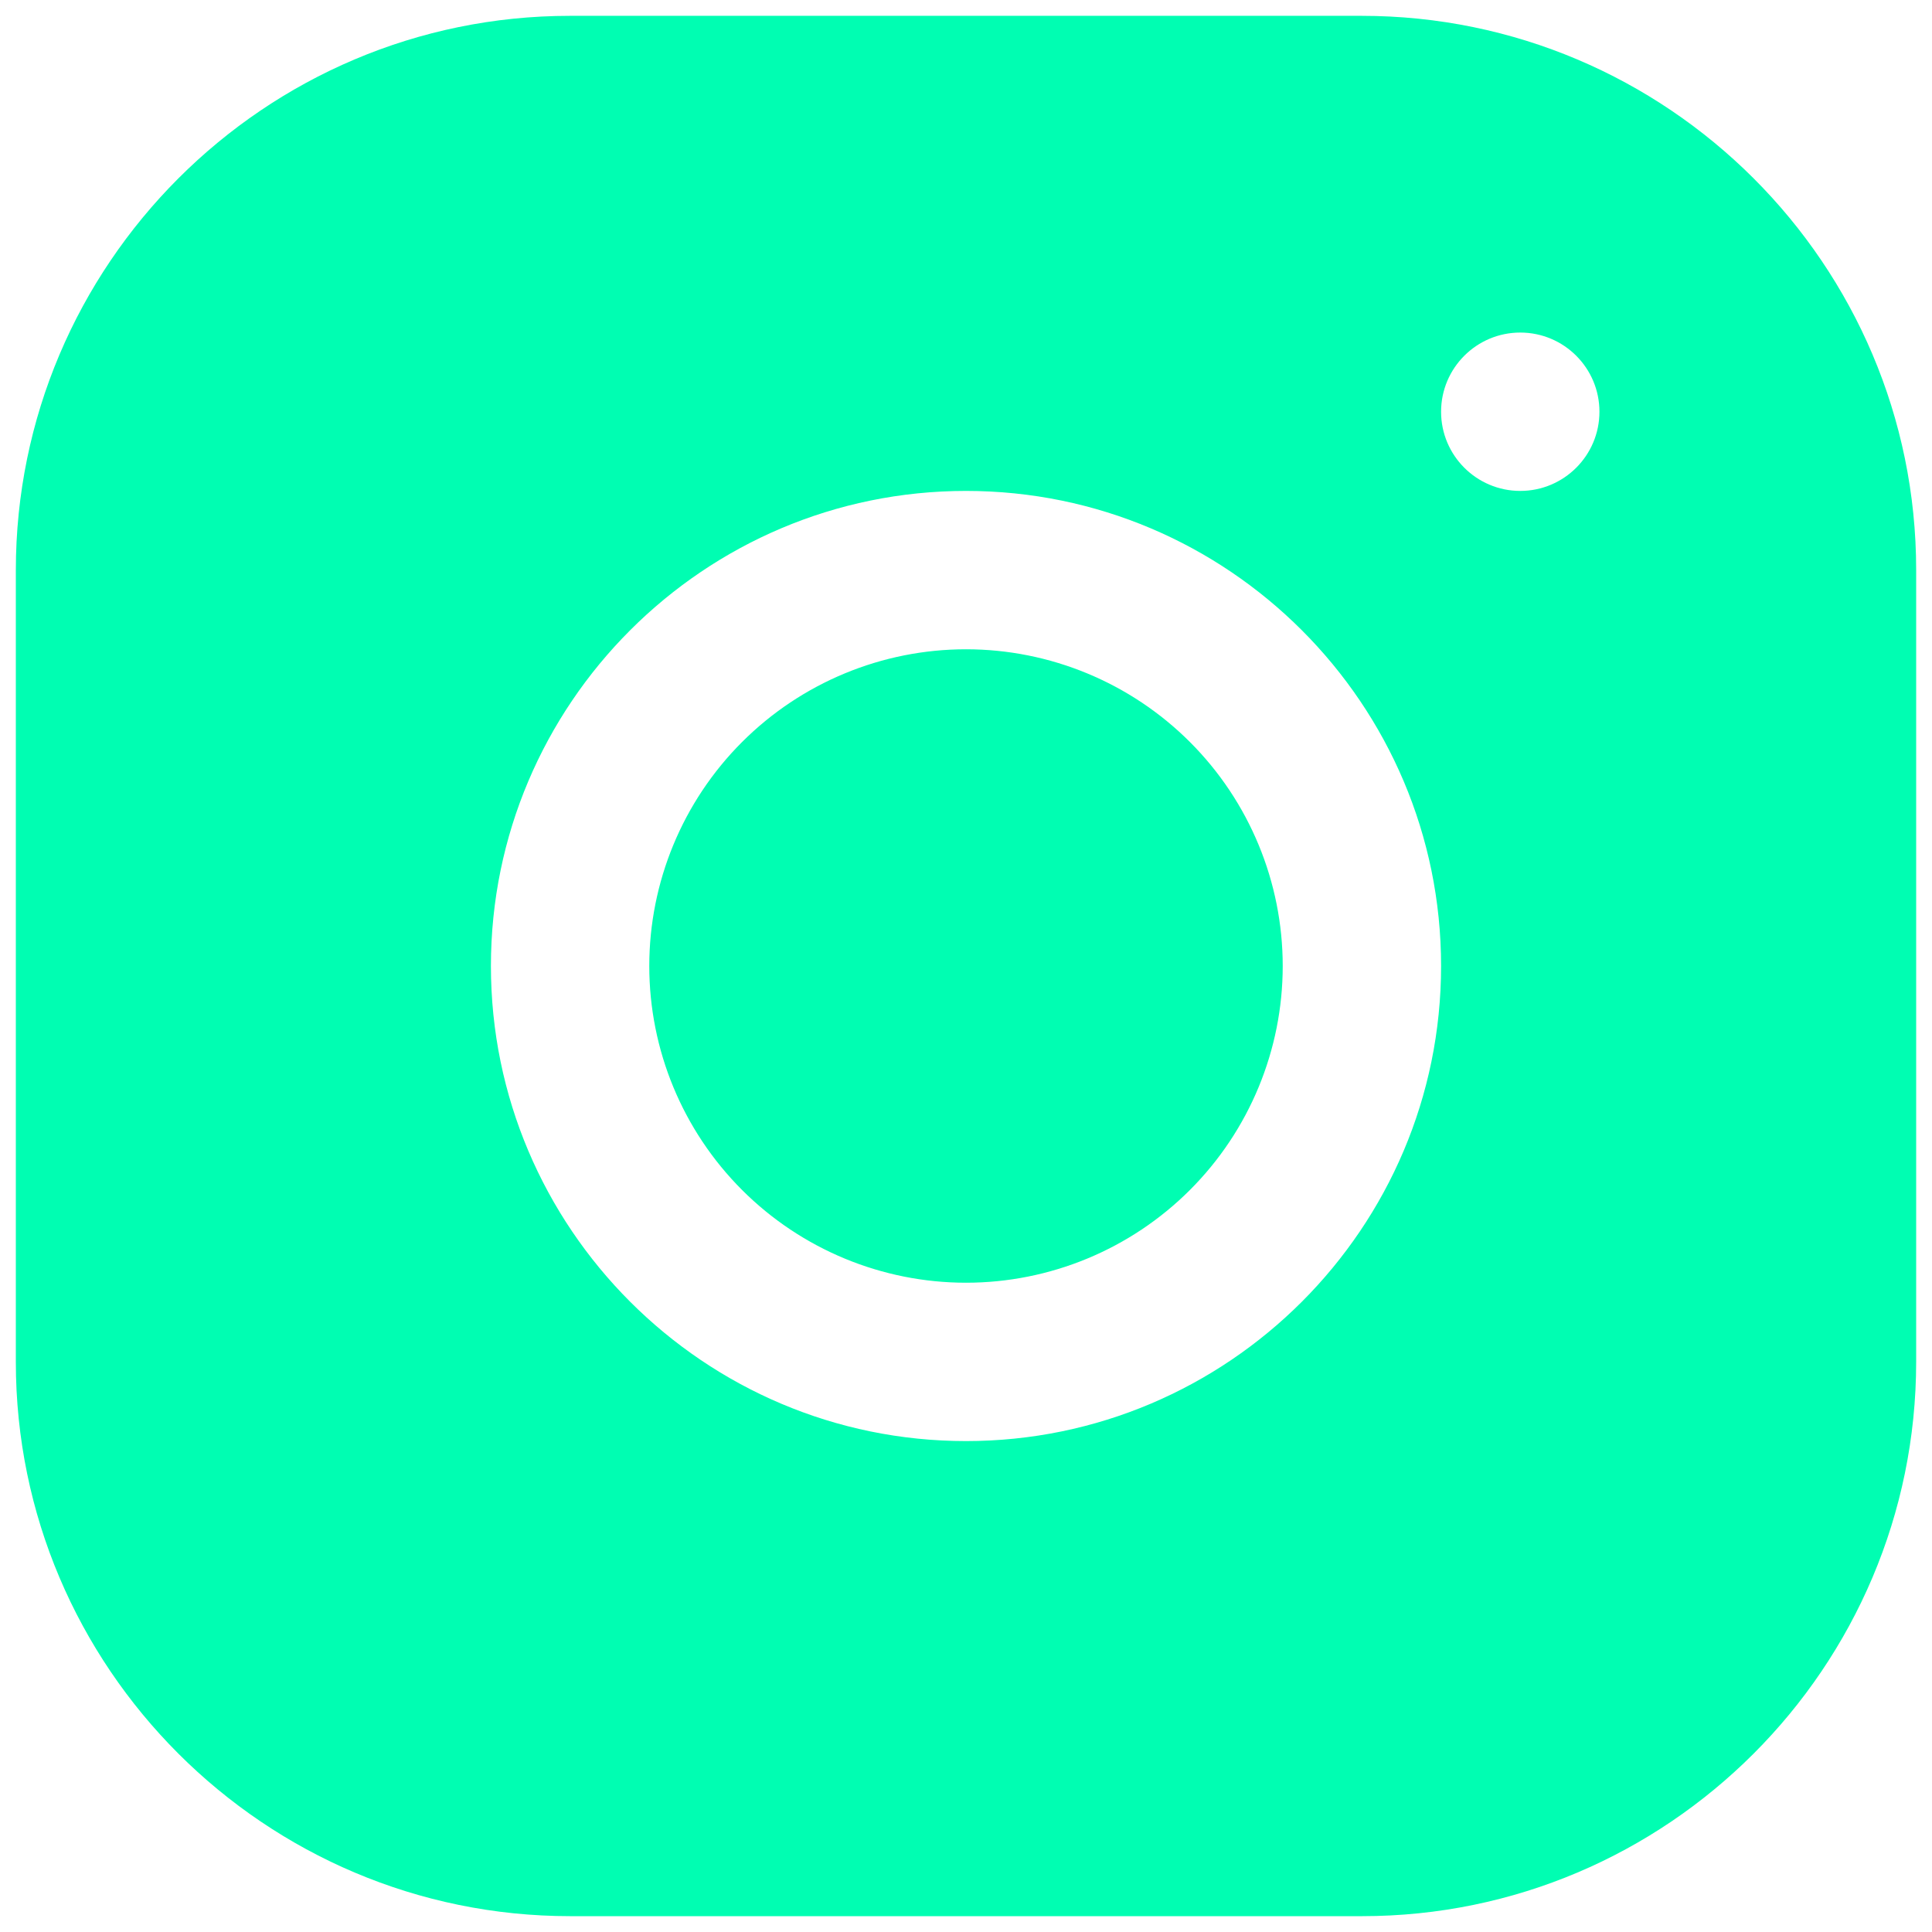 <svg width="61" height="61" viewBox="0 0 61 61" fill="none" xmlns="http://www.w3.org/2000/svg">
<path d="M17.995 0.5C8.348 0.5 0.5 8.355 0.5 18.005V43.005C0.5 52.652 8.355 60.5 18.005 60.5H43.005C52.652 60.5 60.5 52.645 60.5 42.995V17.995C60.5 8.348 52.645 0.5 42.995 0.5H17.995ZM48 10.5C49.38 10.5 50.5 11.62 50.5 13C50.5 14.38 49.38 15.5 48 15.5C46.62 15.5 45.5 14.38 45.5 13C45.5 11.62 46.62 10.5 48 10.5ZM30.5 15.5C38.773 15.5 45.5 22.227 45.5 30.5C45.5 38.773 38.773 45.5 30.5 45.5C22.227 45.5 15.5 38.773 15.5 30.5C15.5 22.227 22.227 15.5 30.5 15.5ZM30.5 20.5C27.848 20.5 25.304 21.554 23.429 23.429C21.554 25.304 20.5 27.848 20.5 30.5C20.5 33.152 21.554 35.696 23.429 37.571C25.304 39.446 27.848 40.5 30.5 40.5C33.152 40.5 35.696 39.446 37.571 37.571C39.446 35.696 40.5 33.152 40.5 30.5C40.5 27.848 39.446 25.304 37.571 23.429C35.696 21.554 33.152 20.5 30.5 20.5Z" fill="#00FEB2"/>
</svg>
